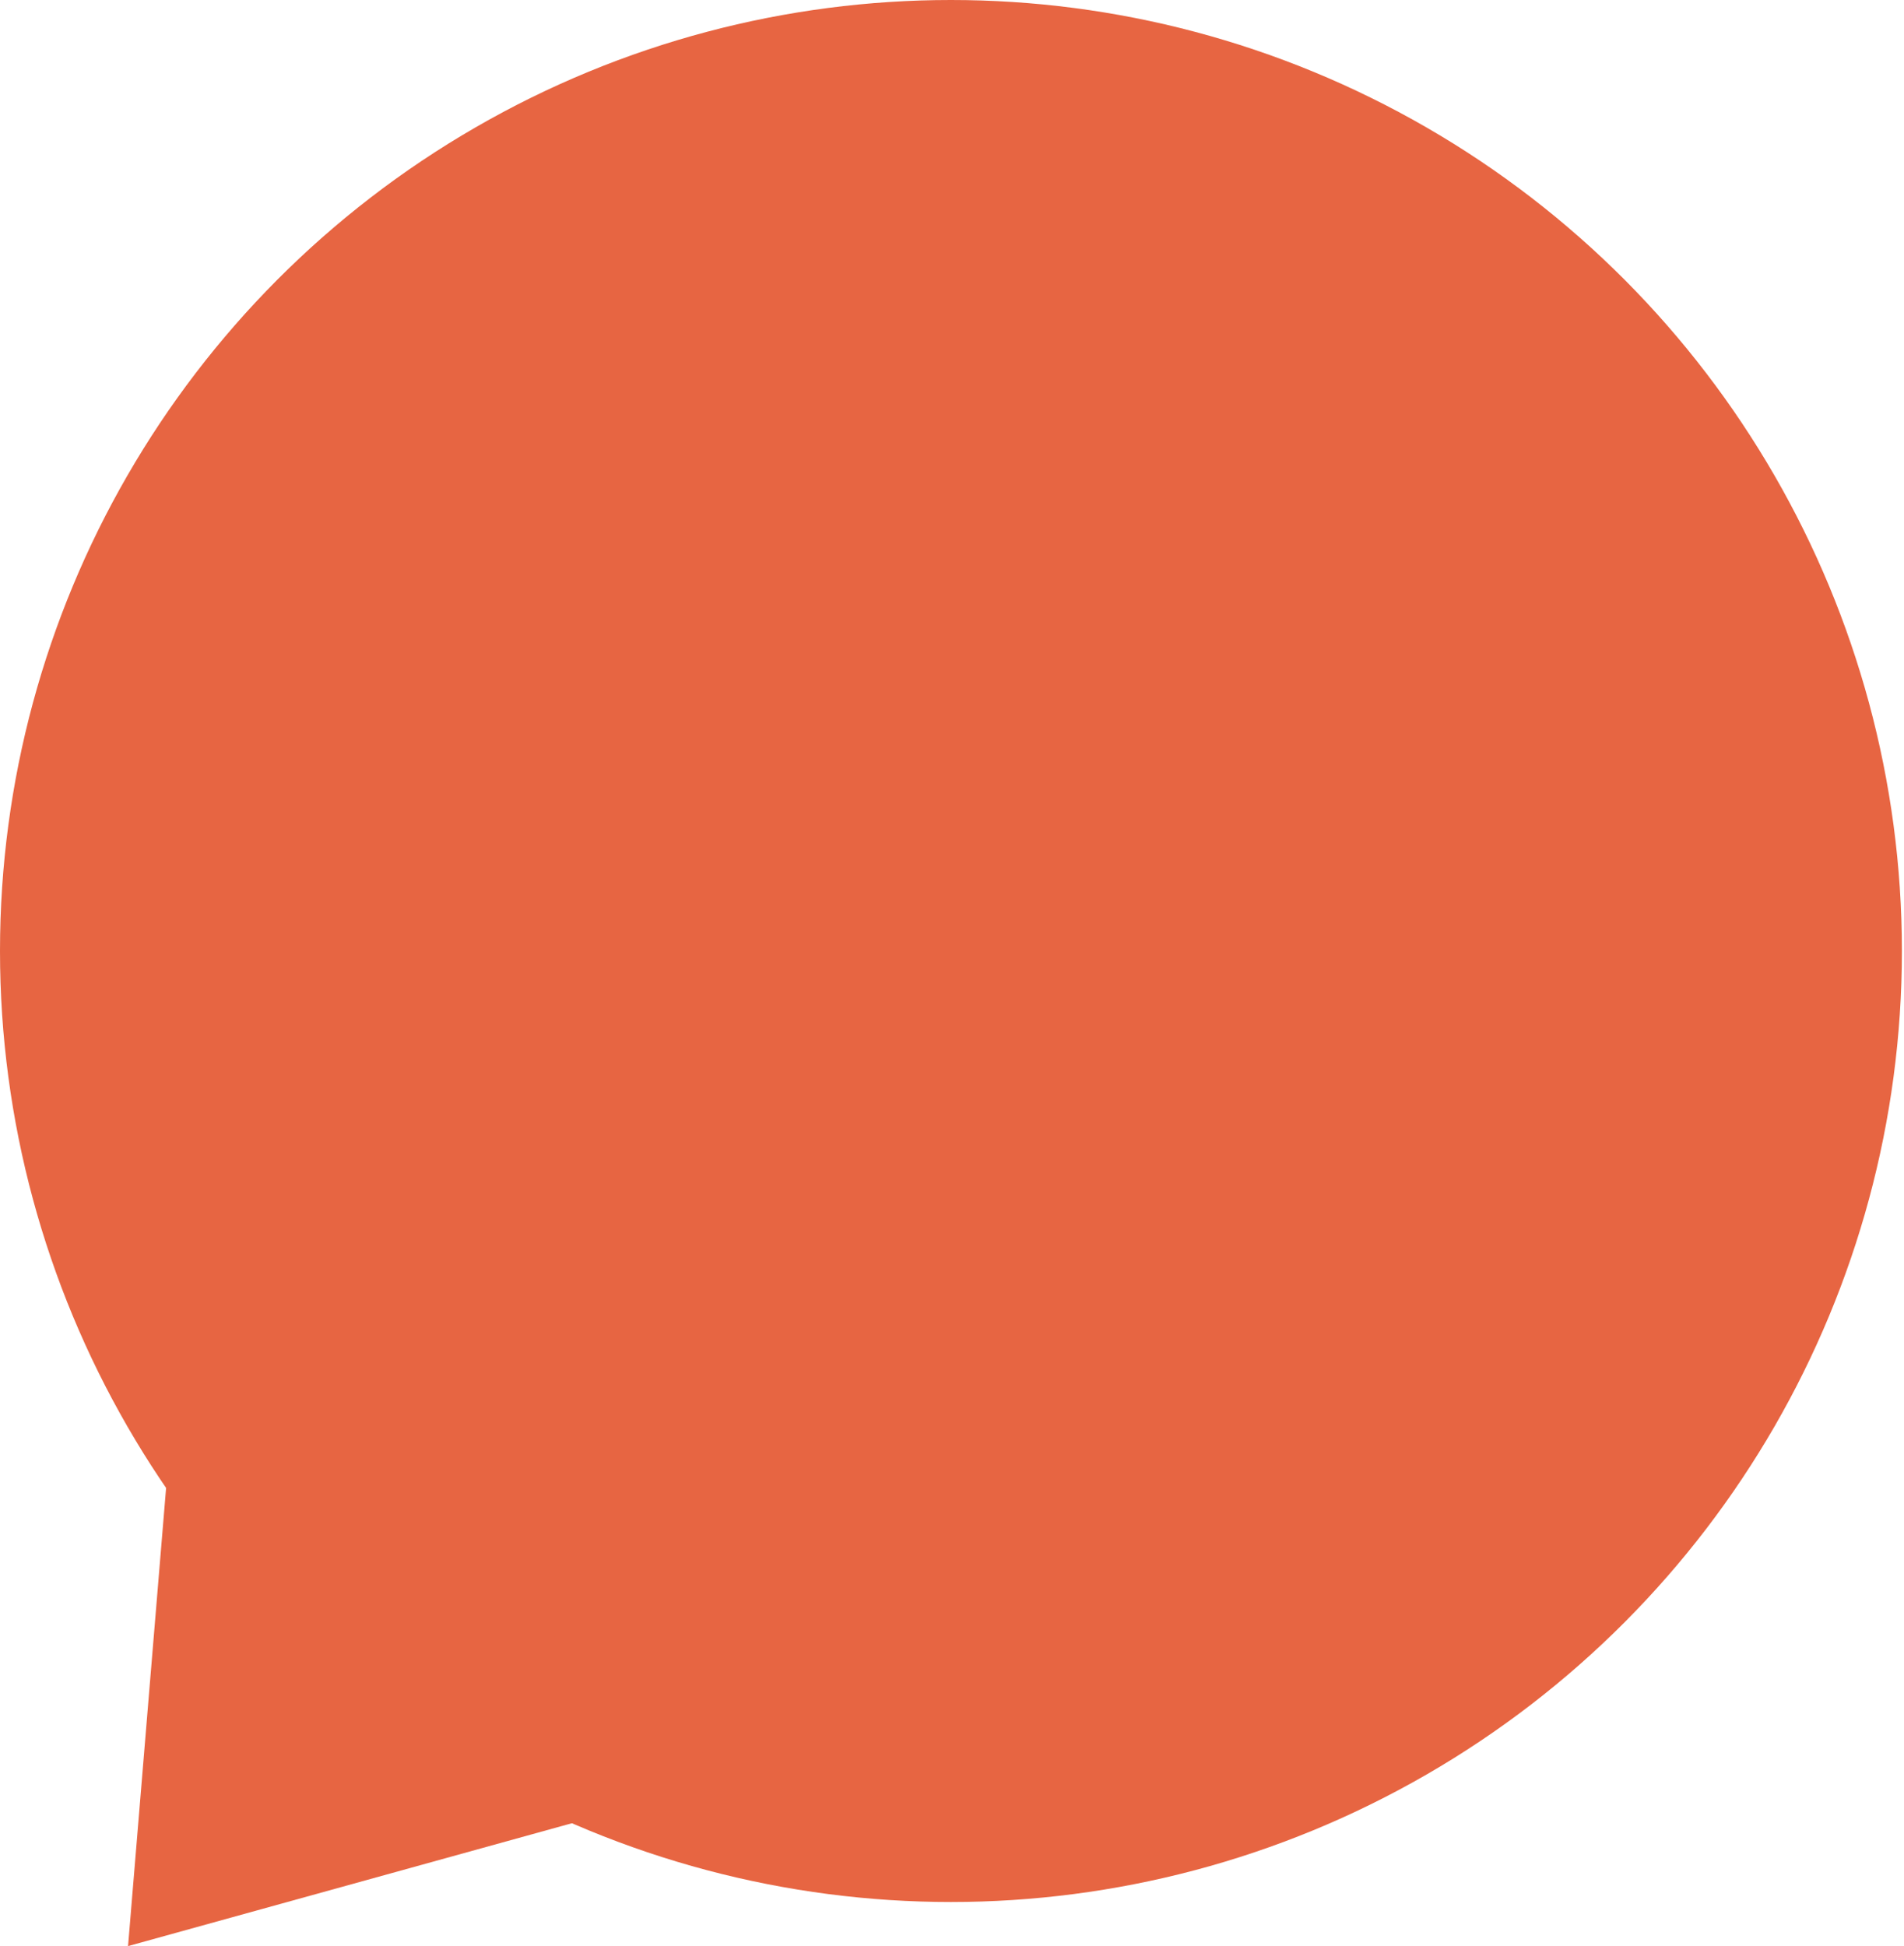 <?xml version="1.0" encoding="utf-8"?>
<!-- Generator: Adobe Illustrator 27.3.1, SVG Export Plug-In . SVG Version: 6.00 Build 0)  -->
<svg version="1.1" id="_圖層_2" xmlns="http://www.w3.org/2000/svg" xmlns:xlink="http://www.w3.org/1999/xlink" x="0px" y="0px"
	 viewBox="0 0 90.7 92.7" style="enable-background:new 0 0 90.7 92.7;" xml:space="preserve">
<style type="text/css">
	.st0{fill:#E76542;}
</style>
<circle class="st0" cx="45.3" cy="45.3" r="45.3"/>
<polygon class="st0" points="35,84.7 6.1,92.7 8.5,63.8 "/>
</svg>
